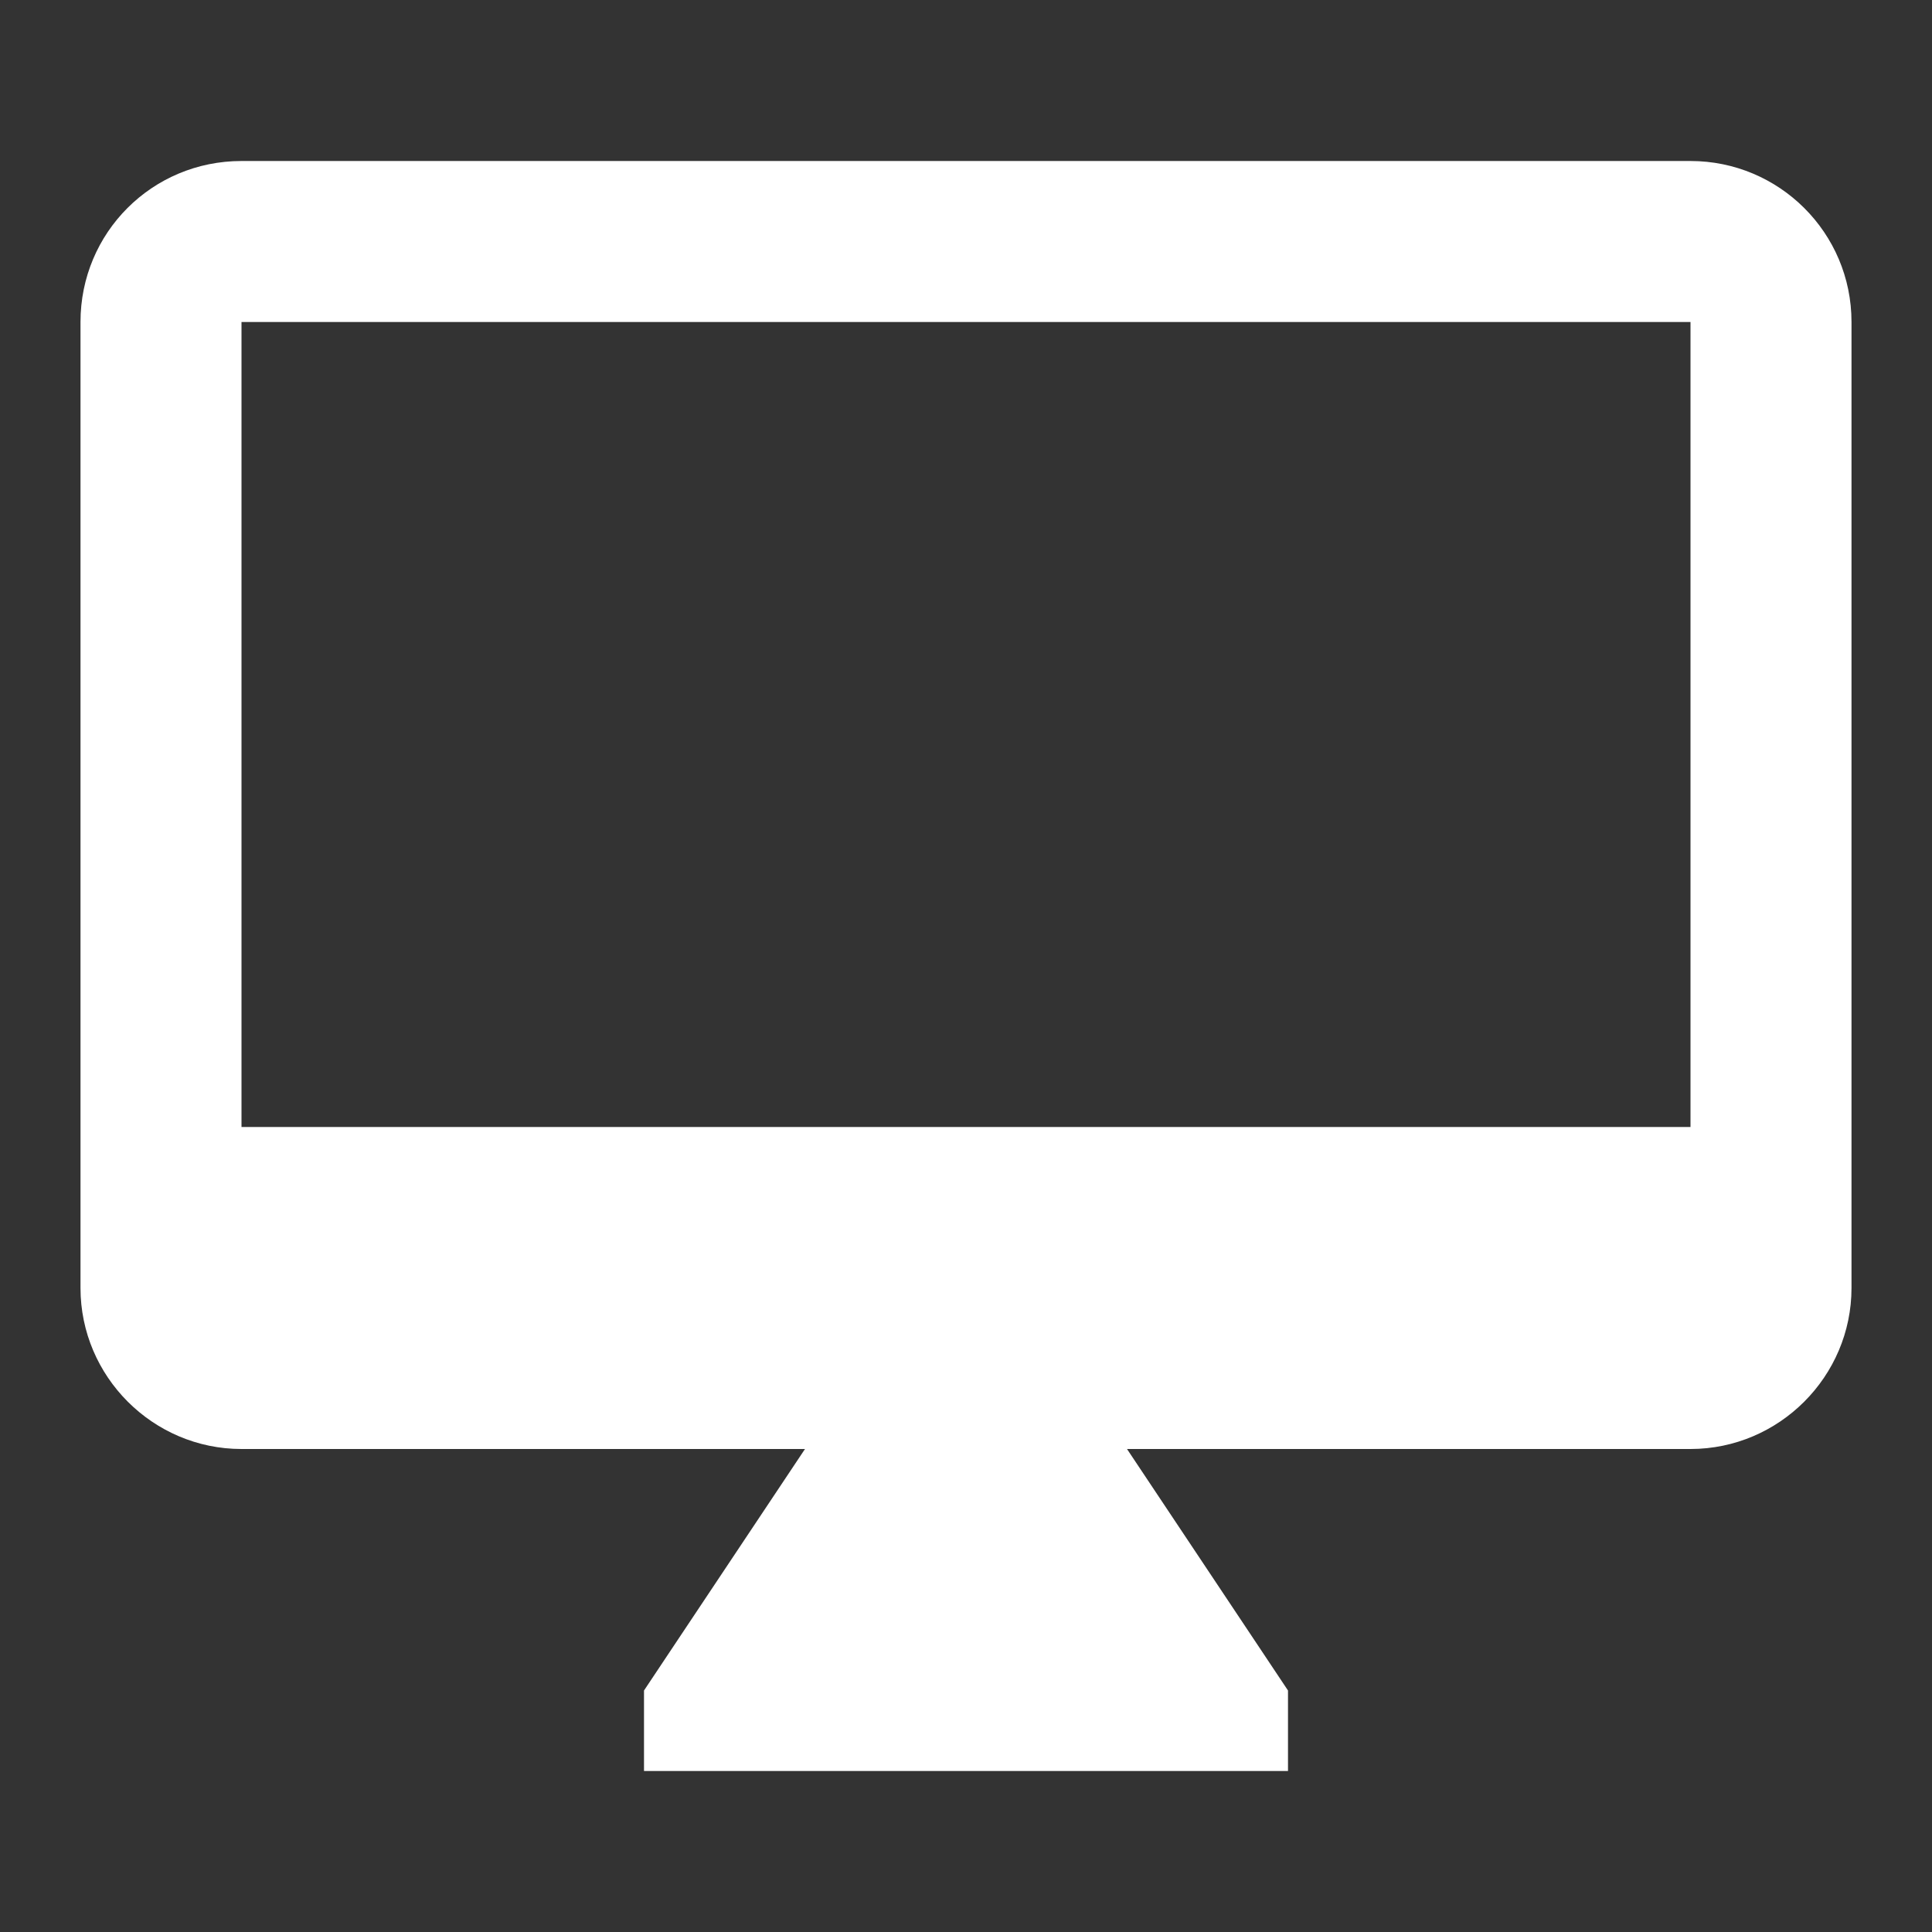 <?xml version="1.0" encoding="UTF-8"?><!DOCTYPE svg PUBLIC "-//W3C//DTD SVG 1.1//EN" "http://www.w3.org/Graphics/SVG/1.1/DTD/svg11.dtd"><svg xmlns="http://www.w3.org/2000/svg" xmlns:xlink="http://www.w3.org/1999/xlink" version="1.1" width="512" height="512" viewBox="0 0 512 512"><rect x="0" y="0" width="512" height="512" fill="#333333" stroke="none"/>    <path fill="#ffffff" transform="scale(1, -1) translate(0, -448)" glyph-name="desktop-mac" unicode="&#xF1C4;" horiz-adv-x="512" d=" M448 149.333H64V362.667H448M448 405.333H64C40.32 405.333 21.333 386.347 21.333 362.667V106.667C21.333 83.2 40.533 64 64 64H213.333L170.667 0V-21.333H341.333V0L298.667 64H448C471.467 64 490.667 83.2 490.667 106.667V362.667C490.667 386.347 471.467 405.333 448 405.333z" /></svg>